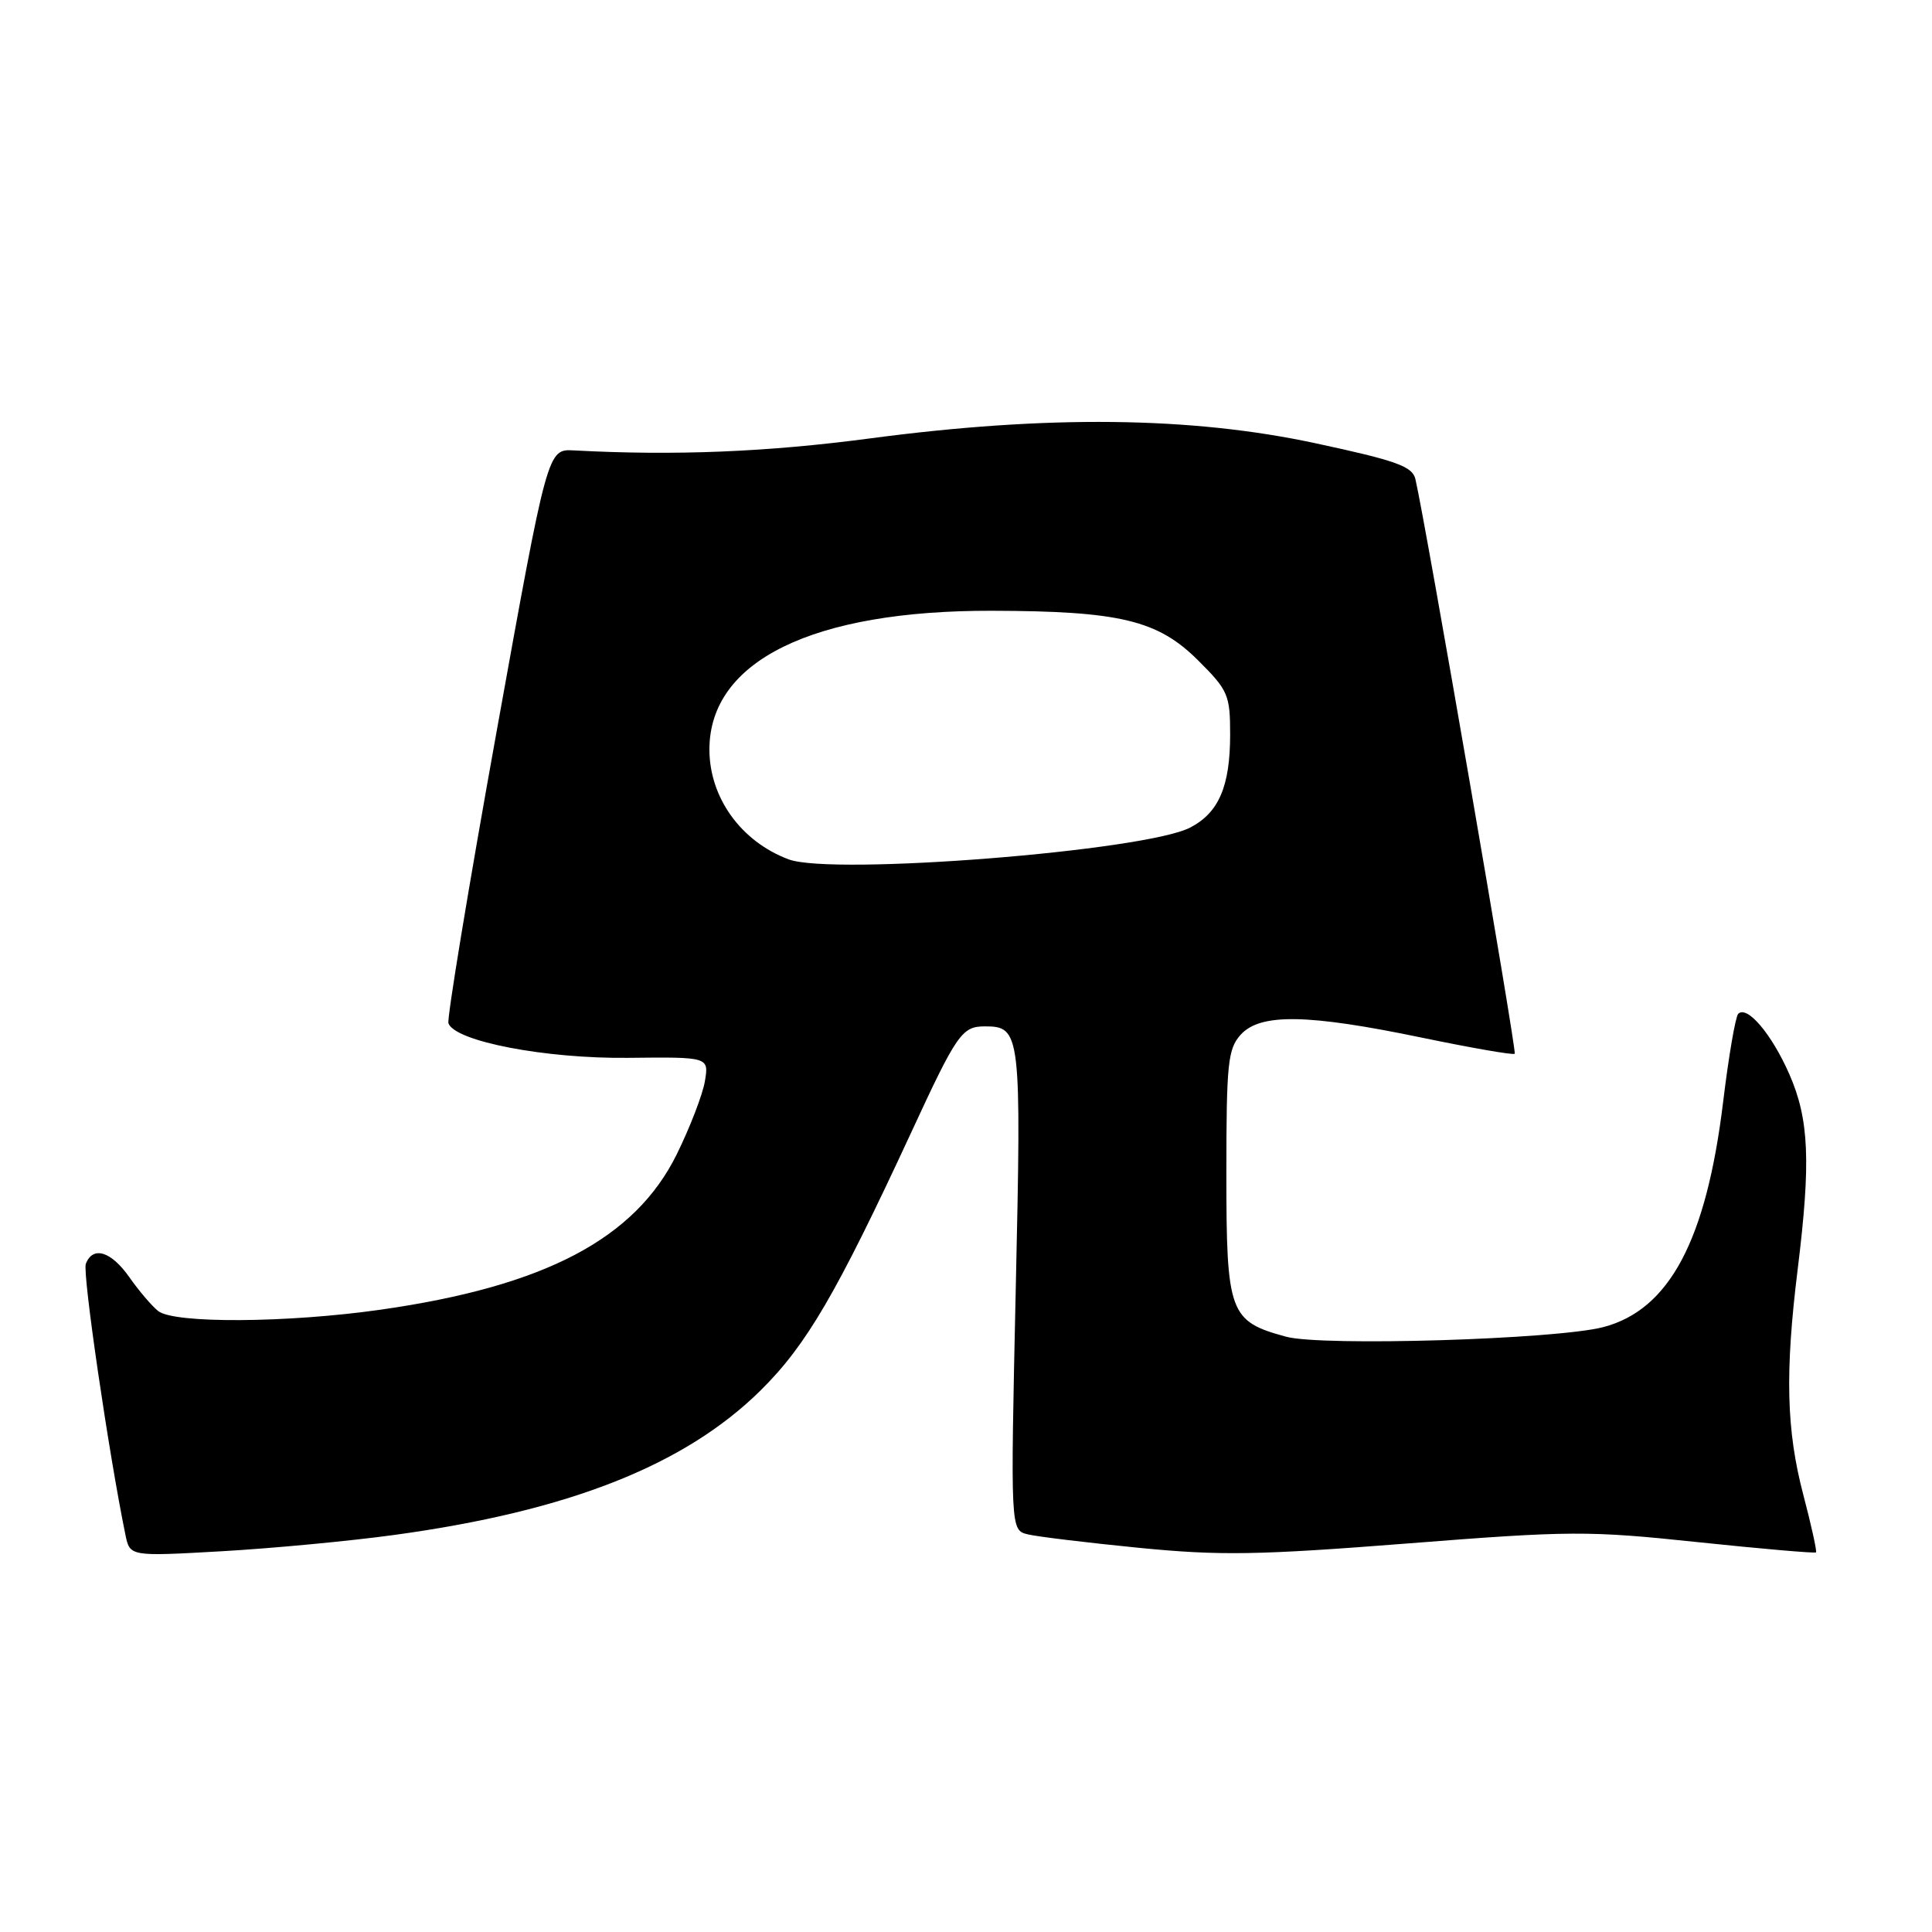 <?xml version="1.0" encoding="UTF-8" standalone="no"?>
<!DOCTYPE svg PUBLIC "-//W3C//DTD SVG 1.1//EN" "http://www.w3.org/Graphics/SVG/1.1/DTD/svg11.dtd" >
<svg xmlns="http://www.w3.org/2000/svg" xmlns:xlink="http://www.w3.org/1999/xlink" version="1.1" viewBox="0 0 256 256">
 <g >
 <path fill="currentColor"
d=" M 52.23 203.39 C 75.36 200.23 90.74 194.16 100.80 184.22 C 106.86 178.23 110.85 171.39 120.71 150.12 C 126.80 136.95 127.46 136.00 130.50 136.00 C 135.26 136.00 135.35 136.84 134.59 170.91 C 133.89 202.75 133.89 202.75 136.19 203.31 C 137.46 203.62 144.11 204.42 150.97 205.10 C 161.69 206.15 166.66 206.07 186.47 204.52 C 208.09 202.82 210.45 202.81 224.94 204.34 C 233.43 205.23 240.49 205.84 240.63 205.70 C 240.77 205.56 240.01 202.11 238.94 198.04 C 236.70 189.50 236.51 181.88 238.20 168.21 C 239.96 153.95 239.72 148.31 237.09 142.32 C 234.75 137.00 231.50 133.17 230.32 134.34 C 229.96 134.71 229.06 139.94 228.33 145.96 C 226.10 164.36 221.20 173.56 212.44 175.85 C 206.18 177.48 175.19 178.42 170.41 177.12 C 162.89 175.08 162.50 174.01 162.50 155.50 C 162.50 140.88 162.70 138.99 164.40 137.10 C 167.00 134.24 173.28 134.35 188.43 137.50 C 194.99 138.86 200.51 139.82 200.71 139.63 C 201.00 139.33 188.92 69.39 187.55 63.49 C 187.16 61.80 185.06 61.04 174.29 58.73 C 157.84 55.19 138.75 54.98 115.29 58.09 C 101.64 59.90 89.42 60.40 76.03 59.68 C 72.55 59.50 72.55 59.50 65.79 97.00 C 62.07 117.62 59.21 134.99 59.42 135.59 C 60.29 137.99 72.28 140.29 83.22 140.17 C 93.94 140.05 93.94 140.05 93.40 143.28 C 93.10 145.05 91.42 149.40 89.68 152.94 C 84.15 164.15 72.20 170.43 50.50 173.53 C 38.13 175.30 23.08 175.40 20.96 173.72 C 20.12 173.05 18.40 171.04 17.15 169.25 C 14.72 165.79 12.30 165.05 11.37 167.47 C 10.91 168.69 14.39 192.50 16.62 203.37 C 17.21 206.24 17.21 206.24 29.36 205.55 C 36.04 205.17 46.33 204.20 52.23 203.39 Z  M 104.50 113.87 C 98.19 111.51 94.00 105.69 94.00 99.30 C 94.02 87.57 107.67 80.87 131.45 80.93 C 148.38 80.97 153.42 82.18 158.75 87.50 C 162.74 91.47 163.00 92.08 163.00 97.32 C 163.00 104.19 161.50 107.69 157.70 109.66 C 151.68 112.77 110.31 116.04 104.50 113.87 Z "/>
</g>
</svg>